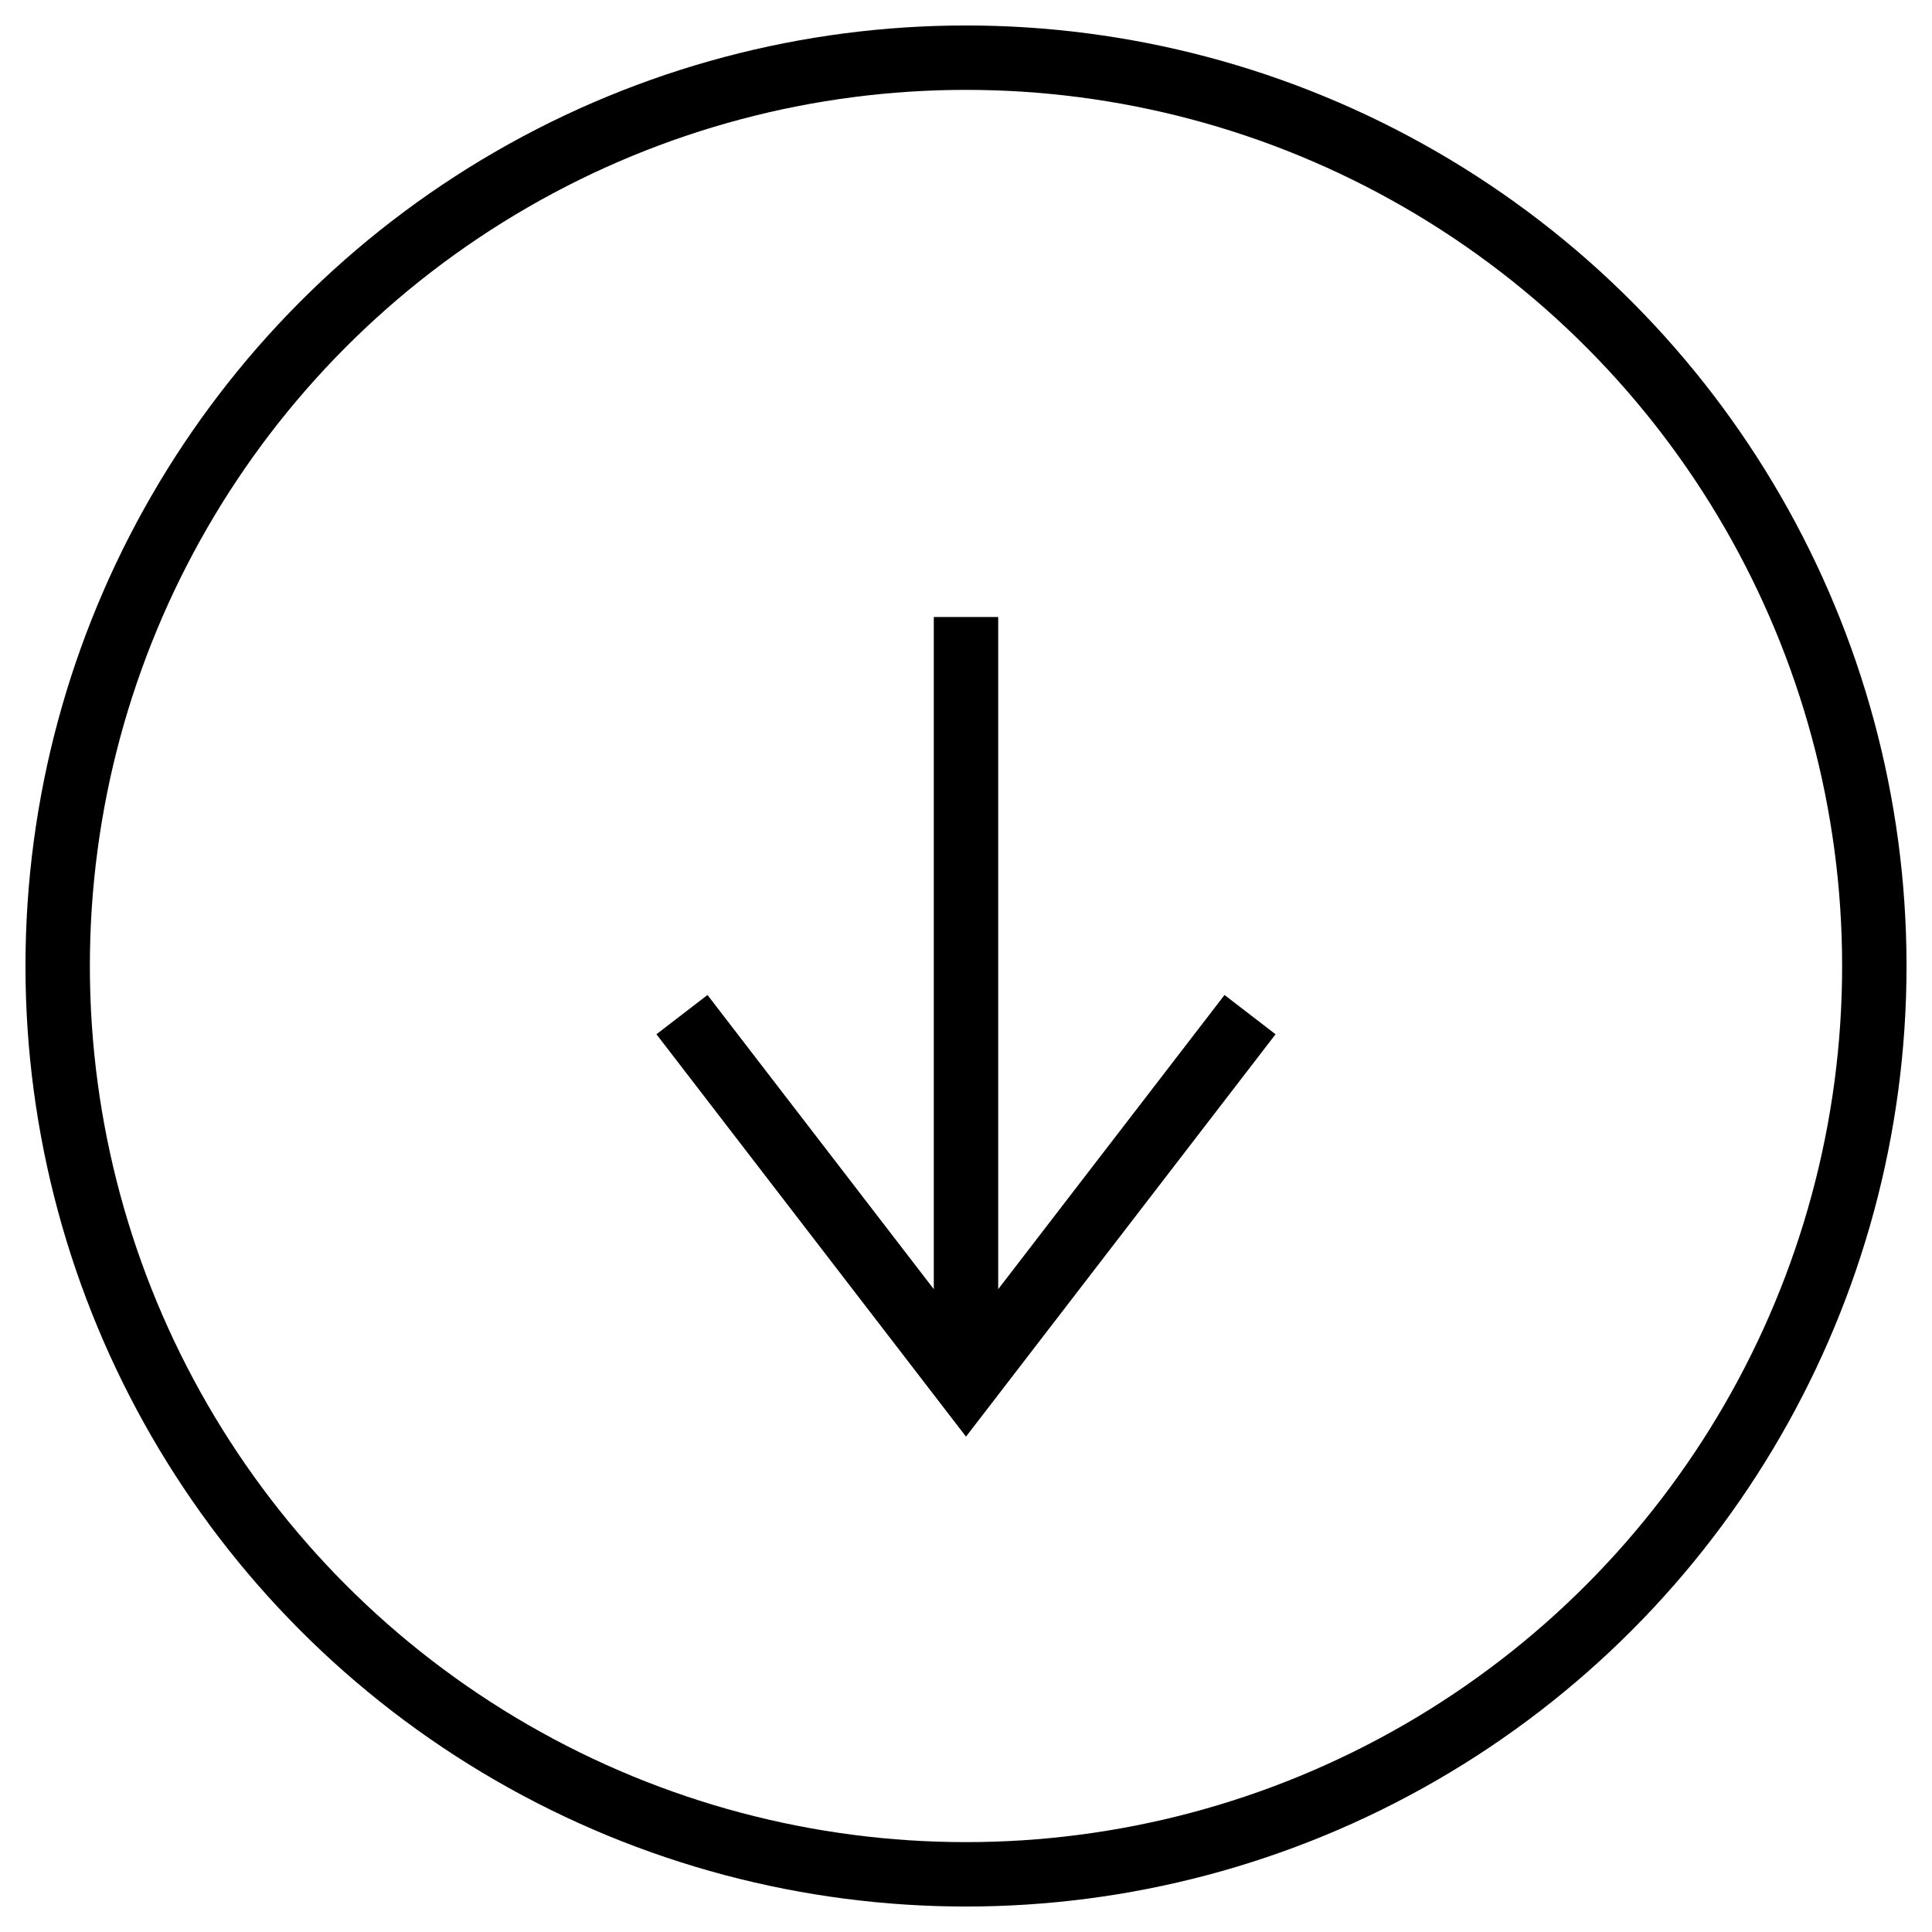 <?xml version="1.0" encoding="utf-8"?>
<!-- Generator: Adobe Illustrator 15.1.0, SVG Export Plug-In . SVG Version: 6.00 Build 0)  -->
<!DOCTYPE svg PUBLIC "-//W3C//DTD SVG 1.1//EN" "http://www.w3.org/Graphics/SVG/1.1/DTD/svg11.dtd">
<svg version="1.1" xmlns="http://www.w3.org/2000/svg" xmlns:xlink="http://www.w3.org/1999/xlink" x="0px" y="0px" width="60px"
	 height="60px" viewBox="0 0 60 60" enable-background="new 0 0 60 60" xml:space="preserve">
<g id="circle">
	<circle fill="none" stroke="#000000" stroke-width="2" stroke-miterlimit="10" cx="30" cy="30" r="28.209"/>
</g>
<g id="arrow">
	<path fill="none" stroke="#000000" stroke-width="2" stroke-miterlimit="10" d="M30,42.976V19.162 M21.179,31.51L30,42.976
		l8.821-11.466"/>
</g>
</svg>
